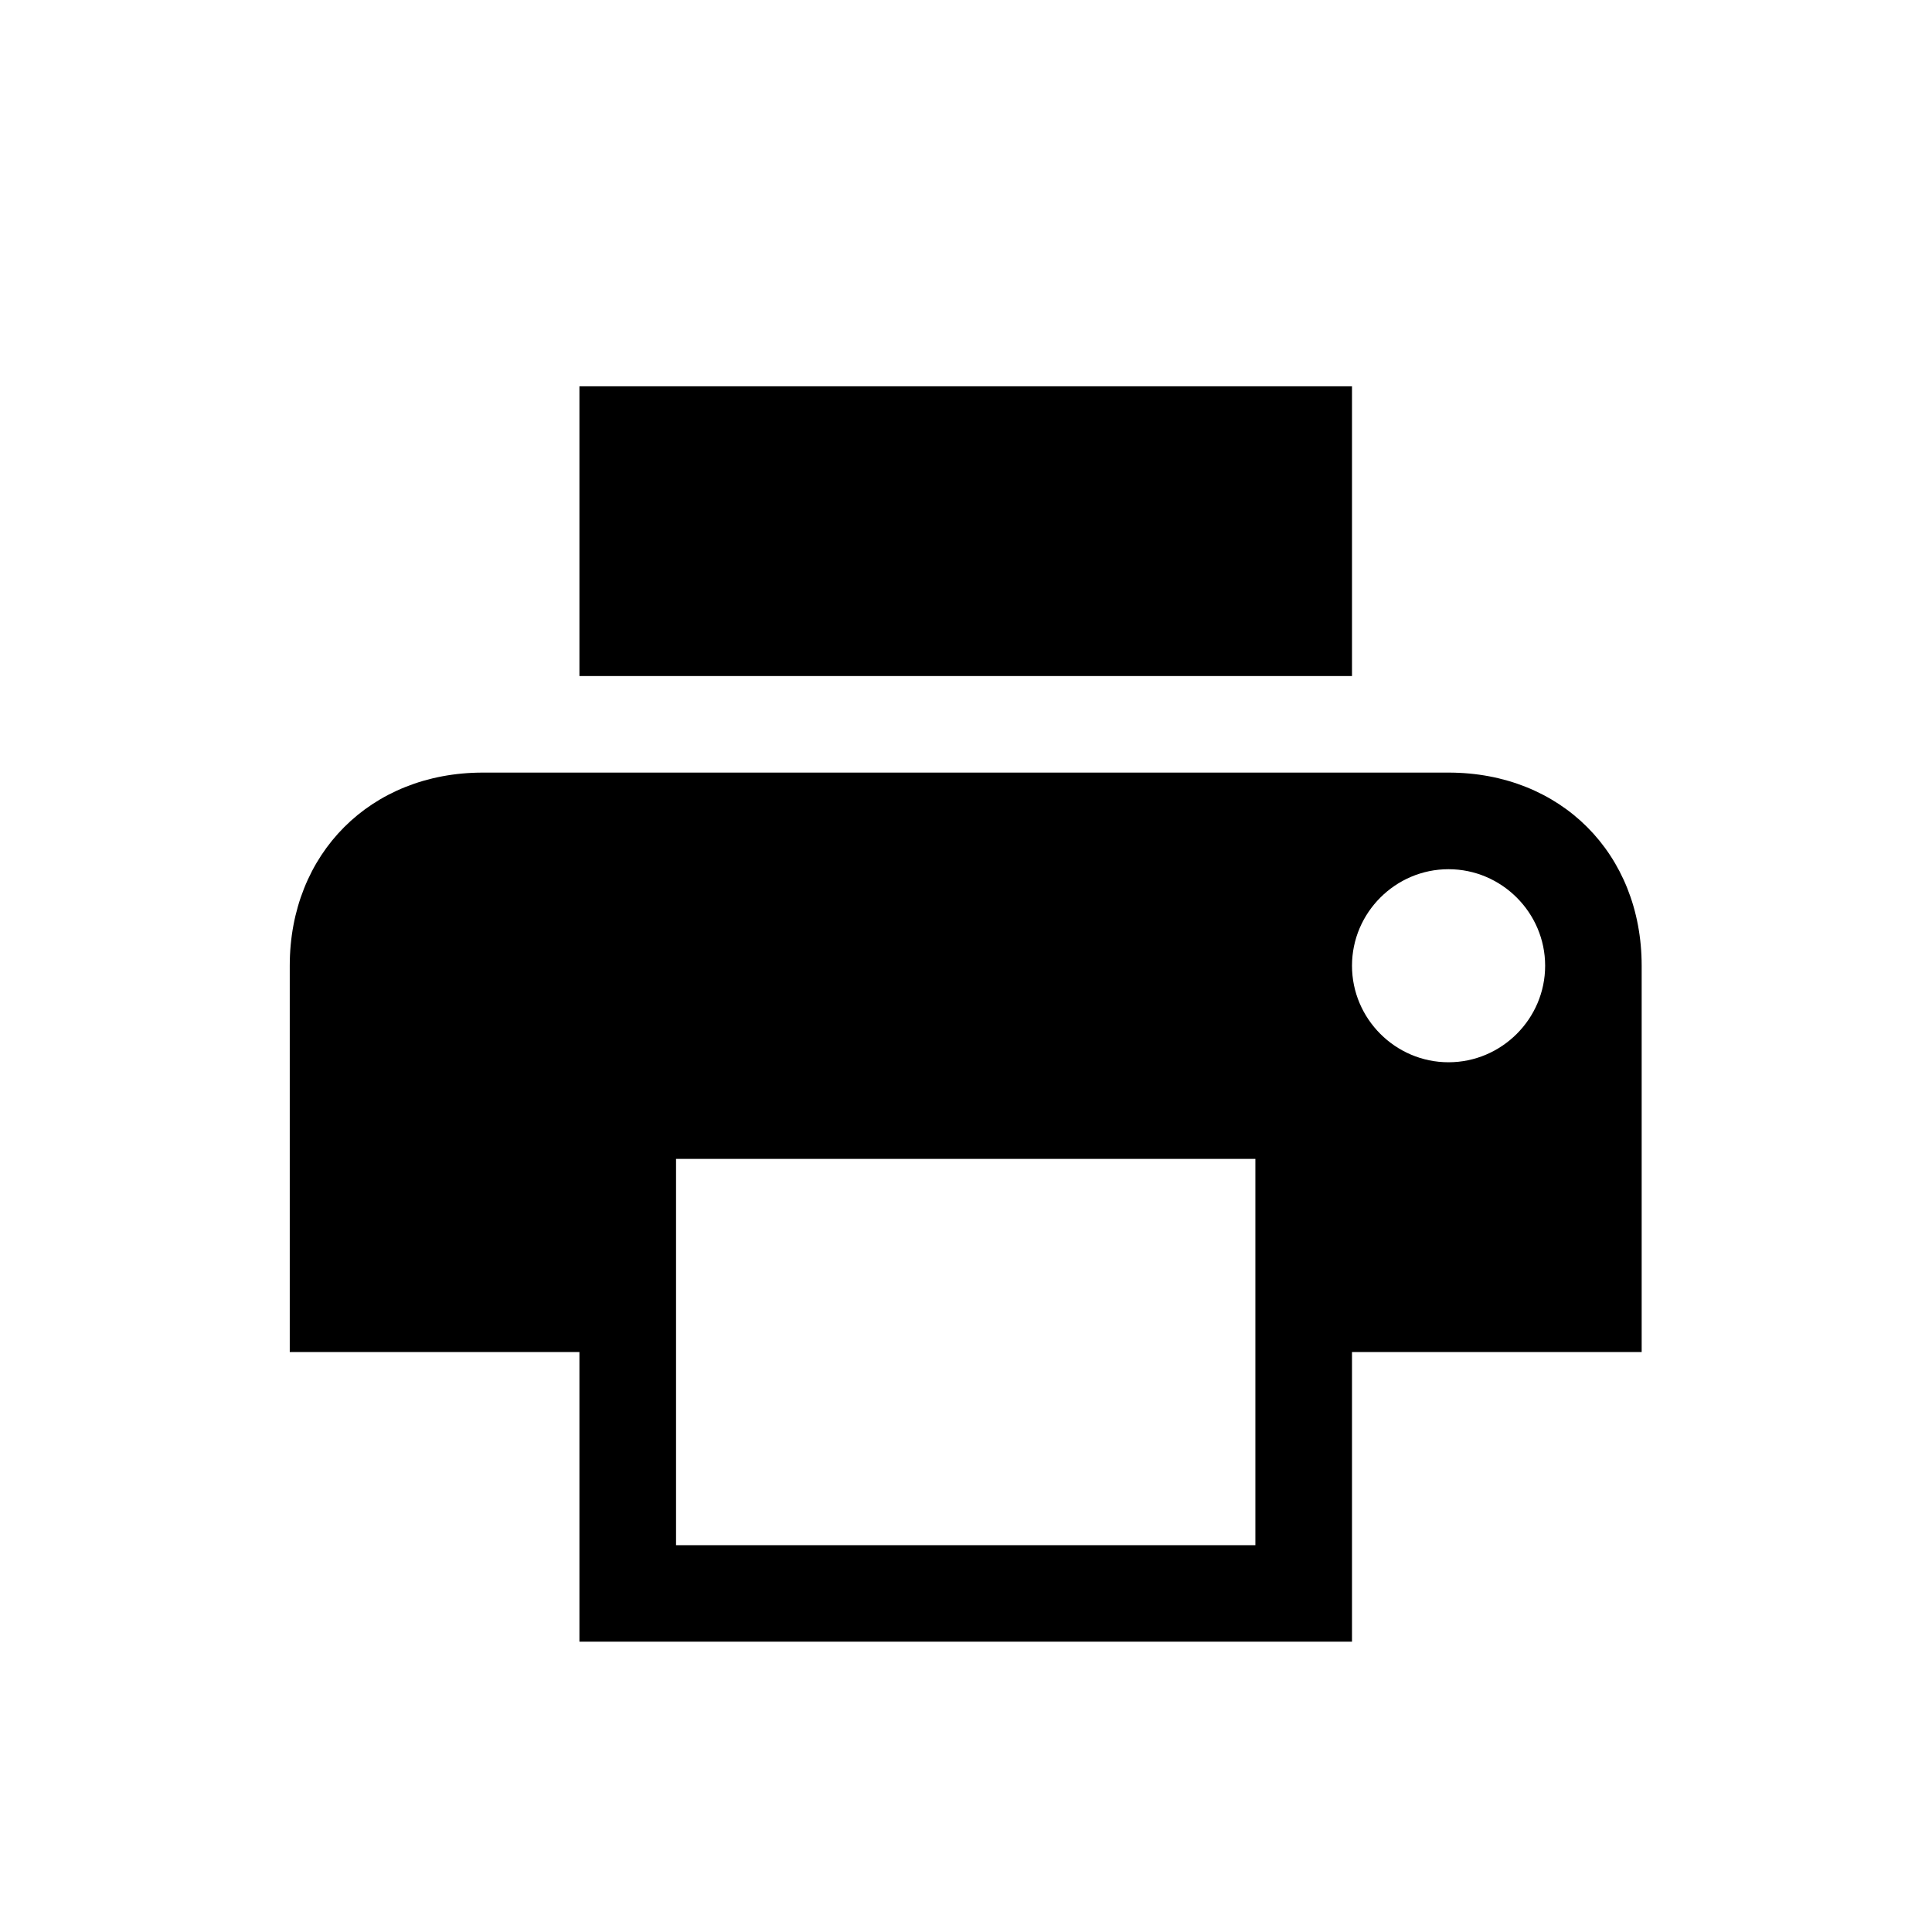 <?xml version="1.0" encoding="UTF-8" standalone="no"?>
<!DOCTYPE svg PUBLIC "-//W3C//DTD SVG 1.1//EN" "http://www.w3.org/Graphics/SVG/1.1/DTD/svg11.dtd">
<svg width="20px" height="20px" version="1.1" xmlns="http://www.w3.org/2000/svg" xmlns:xlink="http://www.w3.org/1999/xlink" xml:space="preserve" xmlns:serif="http://www.serif.com/" style="fill-rule:evenodd;clip-rule:evenodd;stroke-linejoin:round;stroke-miterlimit:2;">
    <rect x="0" y="0" width="20" height="20" style="fill-opacity:0;"/>
    <g transform="matrix(0.933,0,0,0.933,1.6,2.3)">
        <path d="M14.357,6.107L3.643,6.107C2.398,6.107 1.5,7.005 1.5,8.25L1.5,12.536L4.714,12.536L4.714,15.75L13.286,15.75L13.286,12.536L16.5,12.536L16.5,8.25C16.5,7.005 15.602,6.107 14.357,6.107ZM12.214,14.679L5.786,14.679L5.786,10.393L12.214,10.393L12.214,14.679ZM14.357,9.321C13.768,9.321 13.286,8.839 13.286,8.25C13.286,7.661 13.768,7.179 14.357,7.179C14.946,7.179 15.429,7.661 15.429,8.25C15.429,8.839 14.946,9.321 14.357,9.321ZM13.286,1.821L4.714,1.821L4.714,5.036L13.286,5.036L13.286,1.821Z" style="fill:black;fill-rule:nonzero;"/>
    </g>
</svg>

